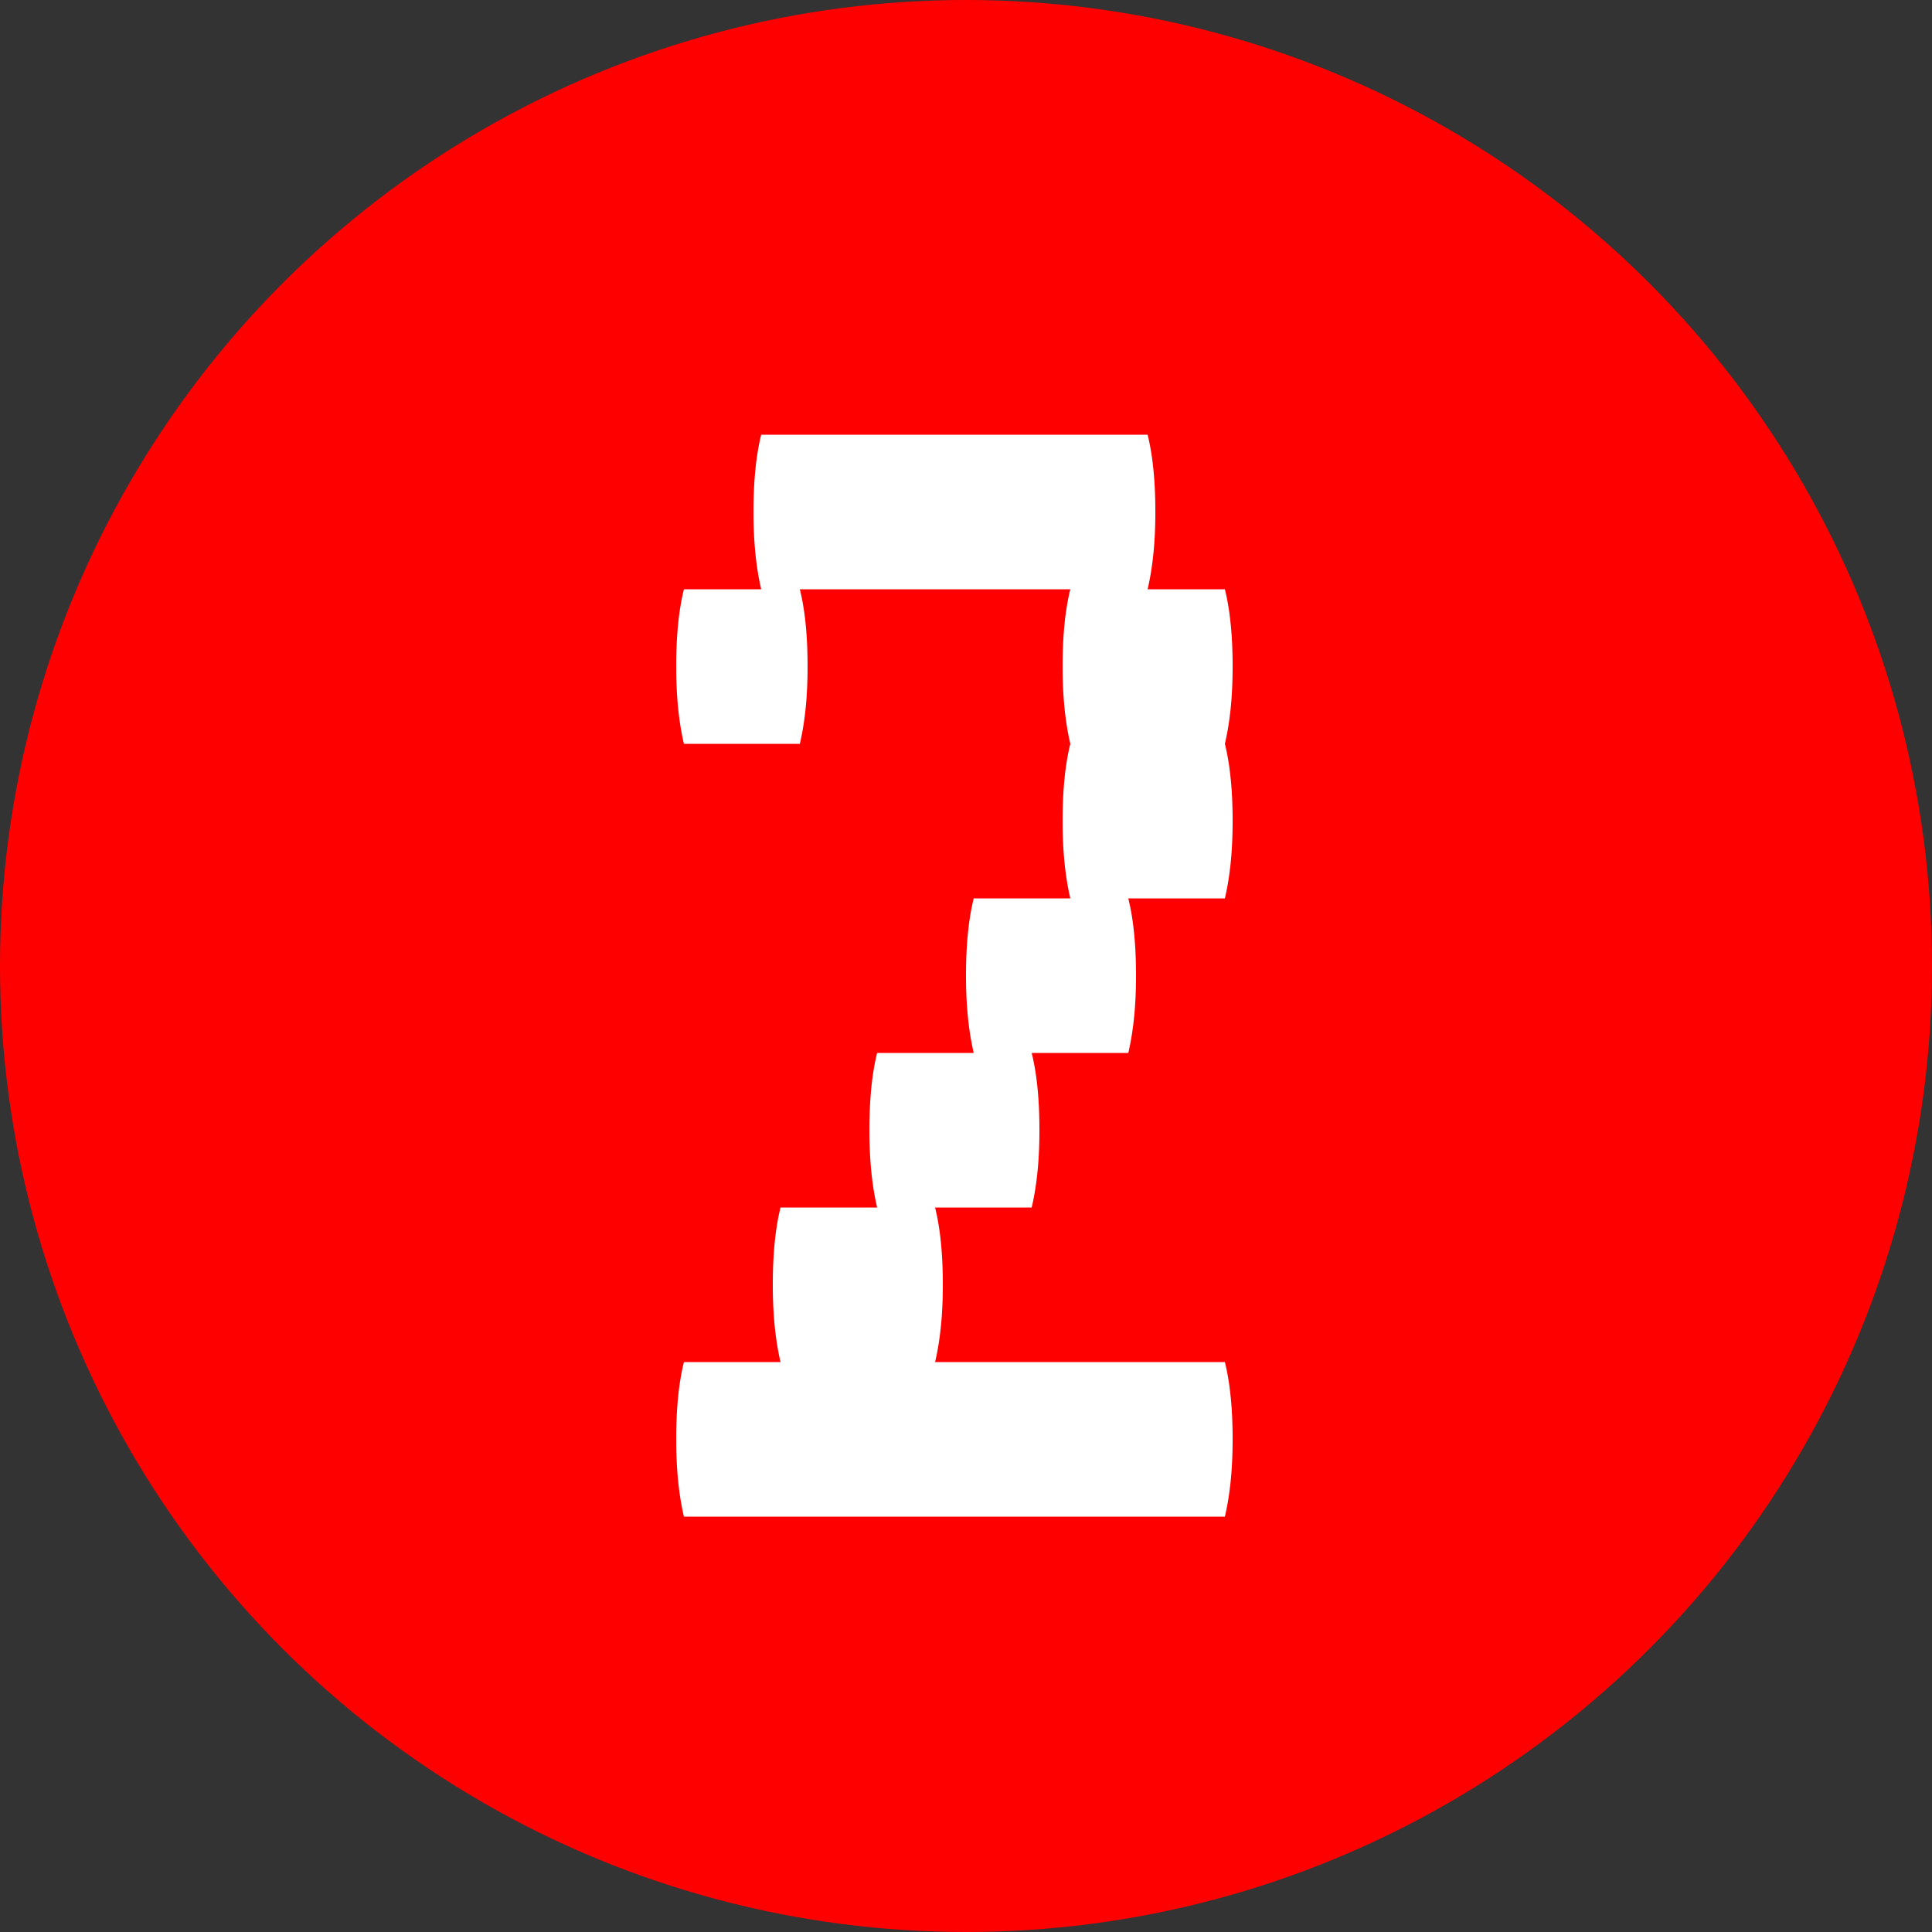 <svg width="40" height="40" viewBox="0 0 40 40" xmlns="http://www.w3.org/2000/svg"><rect x="0" y="0" width="40" height="40" fill="#333333" stroke="none"/><g id="svgGroup">
<circle cx="20" cy="20" r="20" fill="red"/>
<path fill="#FFF" d="M 25.36 18.6 L 23.36 18.6 Q 23.479 19.078 23.51 19.733 A 10.123 10.123 0 0 1 23.52 20.2 A 8.945 8.945 0 0 1 23.492 20.934 Q 23.462 21.289 23.403 21.598 A 4.924 4.924 0 0 1 23.36 21.8 L 21.36 21.8 Q 21.479 22.278 21.51 22.933 A 10.123 10.123 0 0 1 21.52 23.4 A 8.945 8.945 0 0 1 21.492 24.134 Q 21.462 24.489 21.403 24.798 A 4.924 4.924 0 0 1 21.36 25 L 19.36 25 Q 19.479 25.478 19.51 26.133 A 10.123 10.123 0 0 1 19.52 26.6 A 8.945 8.945 0 0 1 19.492 27.334 Q 19.462 27.689 19.403 27.998 A 4.924 4.924 0 0 1 19.36 28.2 L 25.36 28.2 Q 25.479 28.678 25.51 29.333 A 10.123 10.123 0 0 1 25.52 29.8 A 8.945 8.945 0 0 1 25.492 30.534 Q 25.462 30.889 25.403 31.198 A 4.924 4.924 0 0 1 25.36 31.4 L 14.16 31.4 Q 14 30.72 14 29.8 Q 14 28.84 14.16 28.2 L 16.16 28.2 Q 16 27.52 16 26.6 Q 16 25.64 16.16 25 L 18.16 25 Q 18 24.32 18 23.4 Q 18 22.44 18.16 21.8 L 20.16 21.8 Q 20 21.12 20 20.2 Q 20 19.24 20.16 18.6 L 22.16 18.6 Q 22 17.92 22 17 Q 22 16.04 22.16 15.4 Q 22 14.72 22 13.8 Q 22 12.84 22.16 12.2 L 16.56 12.2 Q 16.679 12.678 16.71 13.333 A 10.123 10.123 0 0 1 16.72 13.8 A 8.945 8.945 0 0 1 16.692 14.534 Q 16.662 14.889 16.603 15.198 A 4.924 4.924 0 0 1 16.56 15.4 L 14.16 15.4 Q 14 14.72 14 13.8 Q 14 12.84 14.16 12.2 L 15.76 12.2 Q 15.6 11.52 15.6 10.6 Q 15.6 9.64 15.76 9 L 23.76 9 Q 23.879 9.478 23.91 10.133 A 10.123 10.123 0 0 1 23.92 10.6 A 8.945 8.945 0 0 1 23.892 11.334 Q 23.862 11.689 23.803 11.998 A 4.924 4.924 0 0 1 23.76 12.2 L 25.36 12.2 Q 25.479 12.678 25.51 13.333 A 10.123 10.123 0 0 1 25.52 13.8 A 8.945 8.945 0 0 1 25.492 14.534 Q 25.462 14.889 25.403 15.198 A 4.924 4.924 0 0 1 25.36 15.4 Q 25.479 15.878 25.51 16.533 A 10.123 10.123 0 0 1 25.52 17 A 8.945 8.945 0 0 1 25.492 17.734 Q 25.462 18.089 25.403 18.398 A 4.924 4.924 0 0 1 25.36 18.6 Z"/></g></svg>